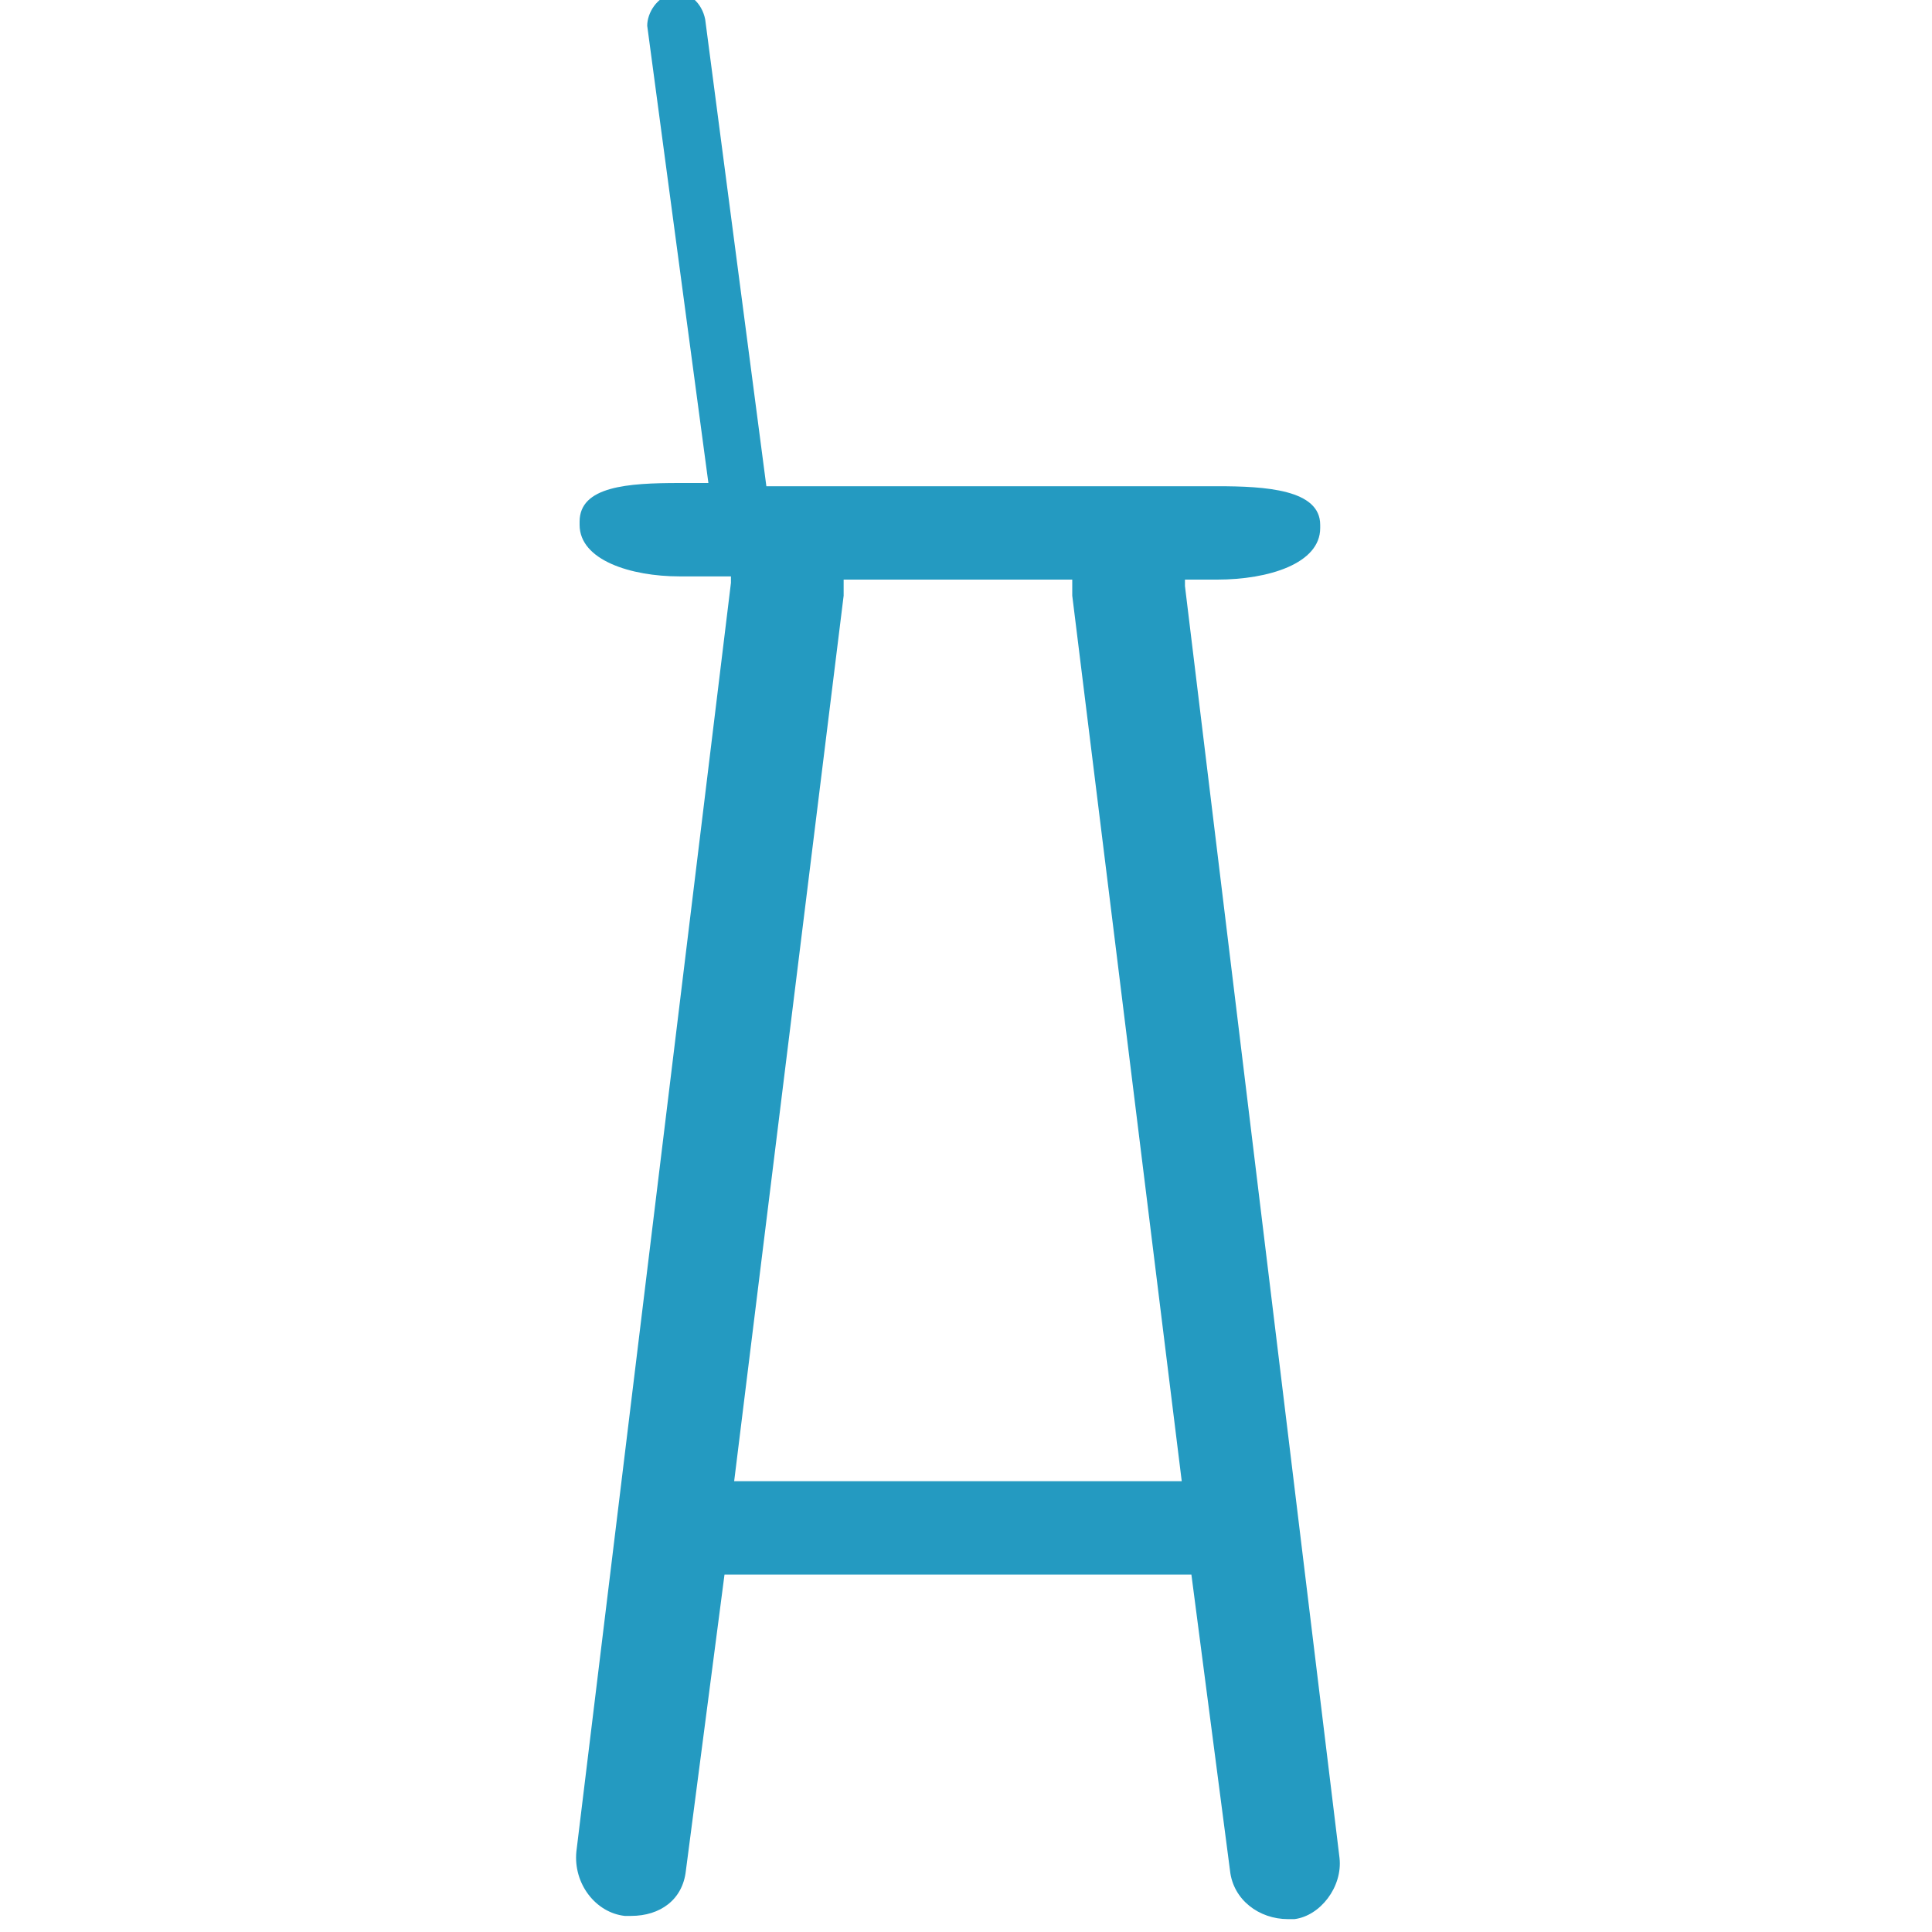 <svg enable-background="new 0 0 60 60" height="60" viewBox="0 0 60 60" width="60" xmlns="http://www.w3.org/2000/svg"><path d="m41.6 57.7-4.8-39.5v-.2h1c1.6 0 3.2-.5 3.2-1.6v-.1c0-1.1-1.7-1.2-3.2-1.2h-14l-1.9-14.5c-.1-.5-.5-.9-1-.8s-.8.6-.8 1l1.9 14.2h-.9c-1.6 0-3.1.1-3.1 1.2v.1c0 1.1 1.6 1.6 3.1 1.6h1.6v.2l-4.8 39.4c-.1 1 .6 1.9 1.5 2h.2c.9 0 1.6-.5 1.7-1.4l1.2-9.2h14.5l1.2 9.2c.1.9.9 1.5 1.8 1.5h.2c.8-.1 1.5-1 1.4-1.9zm-18.8-11.7 3.4-27.5c0-.2 0-.5 0-.5h7.1v.5l3.4 27.5z" fill="#249ac1"/></svg>